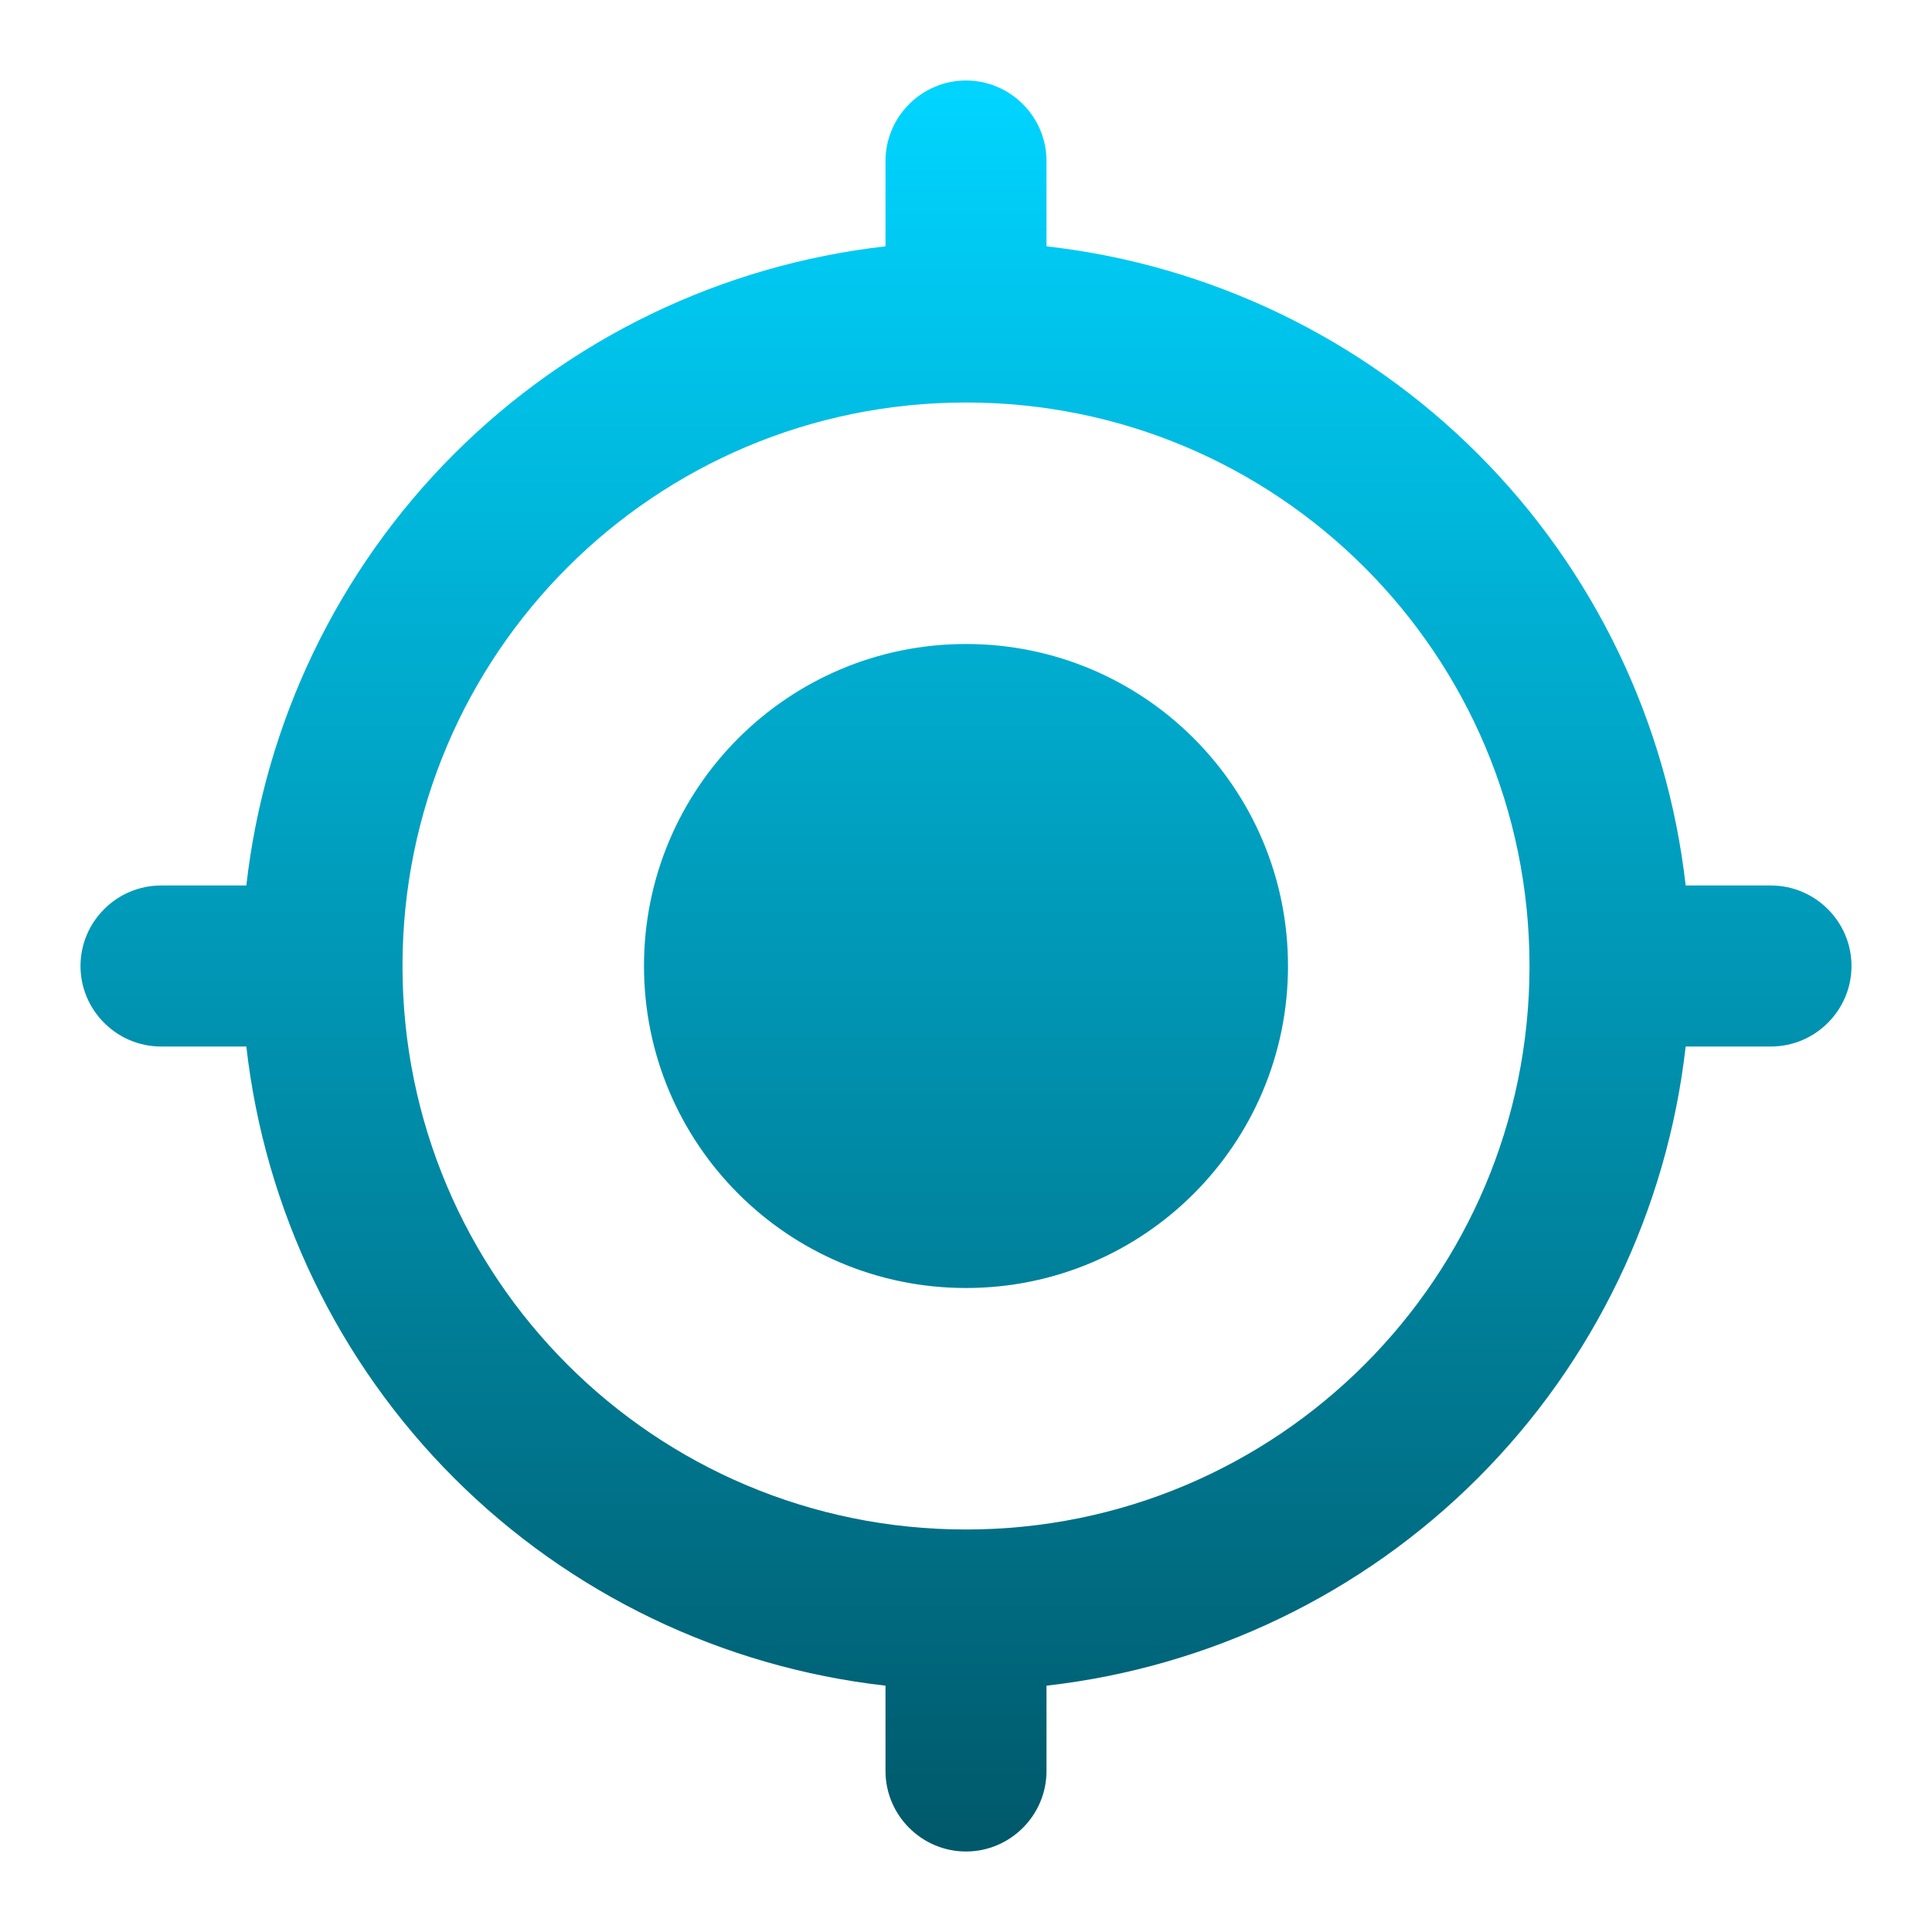 <?xml version="1.0"?>
<svg width="24" height="24" xmlns="http://www.w3.org/2000/svg" xmlns:svg="http://www.w3.org/2000/svg">
 <defs>
  <linearGradient id="svg_3" x1="0.5" x2="0.5" y1="0" y2="1">
   <stop stop-color="#00d4ff" stop-opacity="1"/>
   <stop offset="1" stop-color="#00596b" stop-opacity="1"/>
  </linearGradient>
 </defs>
 <g class="layer">
  <title>Layer 1</title>
  <path d="m12,8c-2.21,0 -4,1.79 -4,4c0,2.21 1.79,4 4,4c2.21,0 4,-1.79 4,-4c0,-2.21 -1.79,-4 -4,-4zm8.94,3c-0.23,-2.03 -1.14,-3.92 -2.58,-5.36c-1.44,-1.44 -3.33,-2.35 -5.36,-2.58l0,-1.06c0,-0.55 -0.45,-1 -1,-1c-0.55,0 -1,0.45 -1,1l0,1.06c-2.03,0.23 -3.92,1.14 -5.36,2.58c-1.44,1.44 -2.35,3.33 -2.58,5.36l-1.06,0c-0.55,0 -1,0.45 -1,1c0,0.55 0.45,1 1,1l1.06,0c0.23,2.03 1.14,3.92 2.58,5.36c1.44,1.44 3.33,2.35 5.36,2.58l0,1.06c0,0.55 0.45,1 1,1c0.55,0 1,-0.45 1,-1l0,-1.06c2.03,-0.23 3.92,-1.14 5.36,-2.58c1.44,-1.44 2.35,-3.33 2.58,-5.36l1.06,0c0.55,0 1,-0.45 1,-1c0,-0.55 -0.45,-1 -1,-1l-1.06,0l0,0zm-8.94,8c-3.87,0 -7,-3.13 -7,-7c0,-3.87 3.13,-7 7,-7c3.87,0 7,3.13 7,7c0,3.87 -3.13,7 -7,7z" fill="url(#svg_3)" id="svg_1"/>
 </g>
</svg>